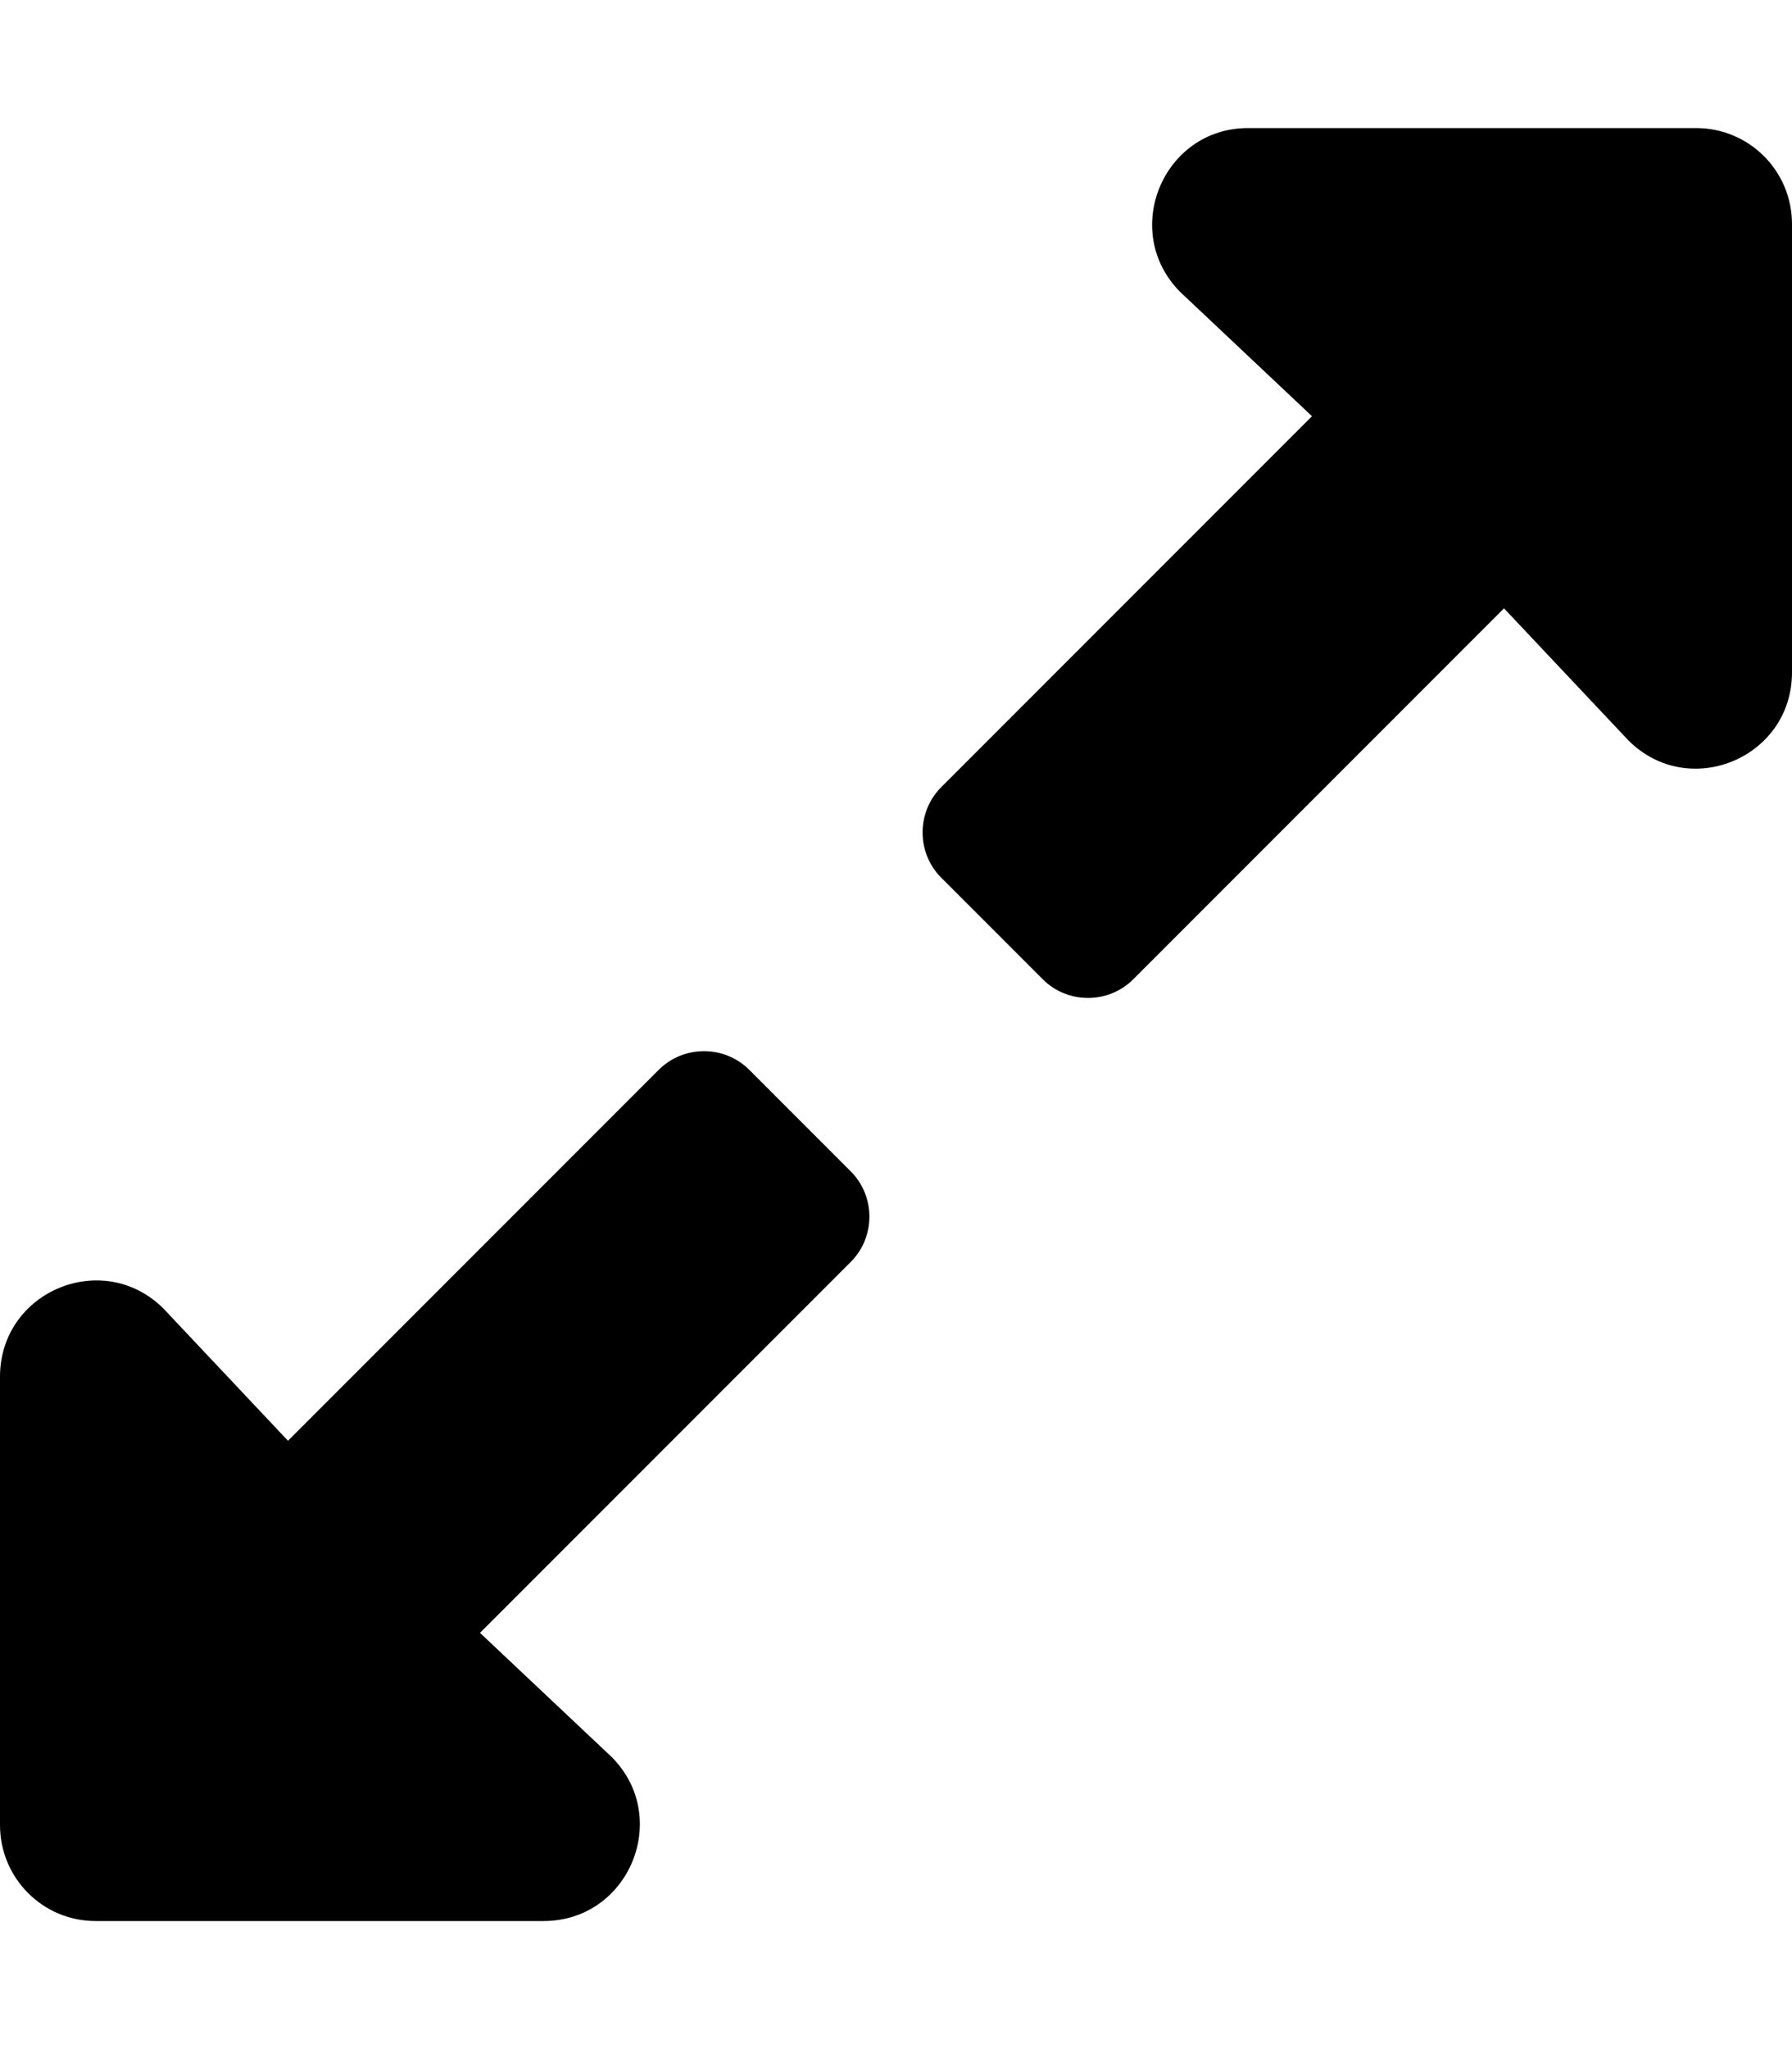 <svg xmlns="http://www.w3.org/2000/svg" height="16" width="14" viewBox="0 0 448 512"><!--!Font Awesome Free 6.5.0 by @fontawesome - https://fontawesome.com License - https://fontawesome.com/license/free Copyright 2023 Fonticons, Inc.--><path d="M212.7 315.3L120 408l32.9 31c15.1 15.1 4.4 41-17 41h-112C10.7 480 0 469.3 0 456V344c0-21.4 25.8-32.1 40.9-17L72 360l92.7-92.7c6.2-6.2 16.4-6.2 22.6 0l25.4 25.4c6.2 6.2 6.2 16.4 0 22.6zm22.6-118.6L328 104l-32.9-31C280 57.9 290.7 32 312 32h112C437.3 32 448 42.7 448 56v112c0 21.4-25.8 32.1-40.9 17L376 152l-92.7 92.7c-6.2 6.2-16.4 6.2-22.6 0l-25.4-25.4c-6.2-6.2-6.2-16.4 0-22.6z"/></svg>
